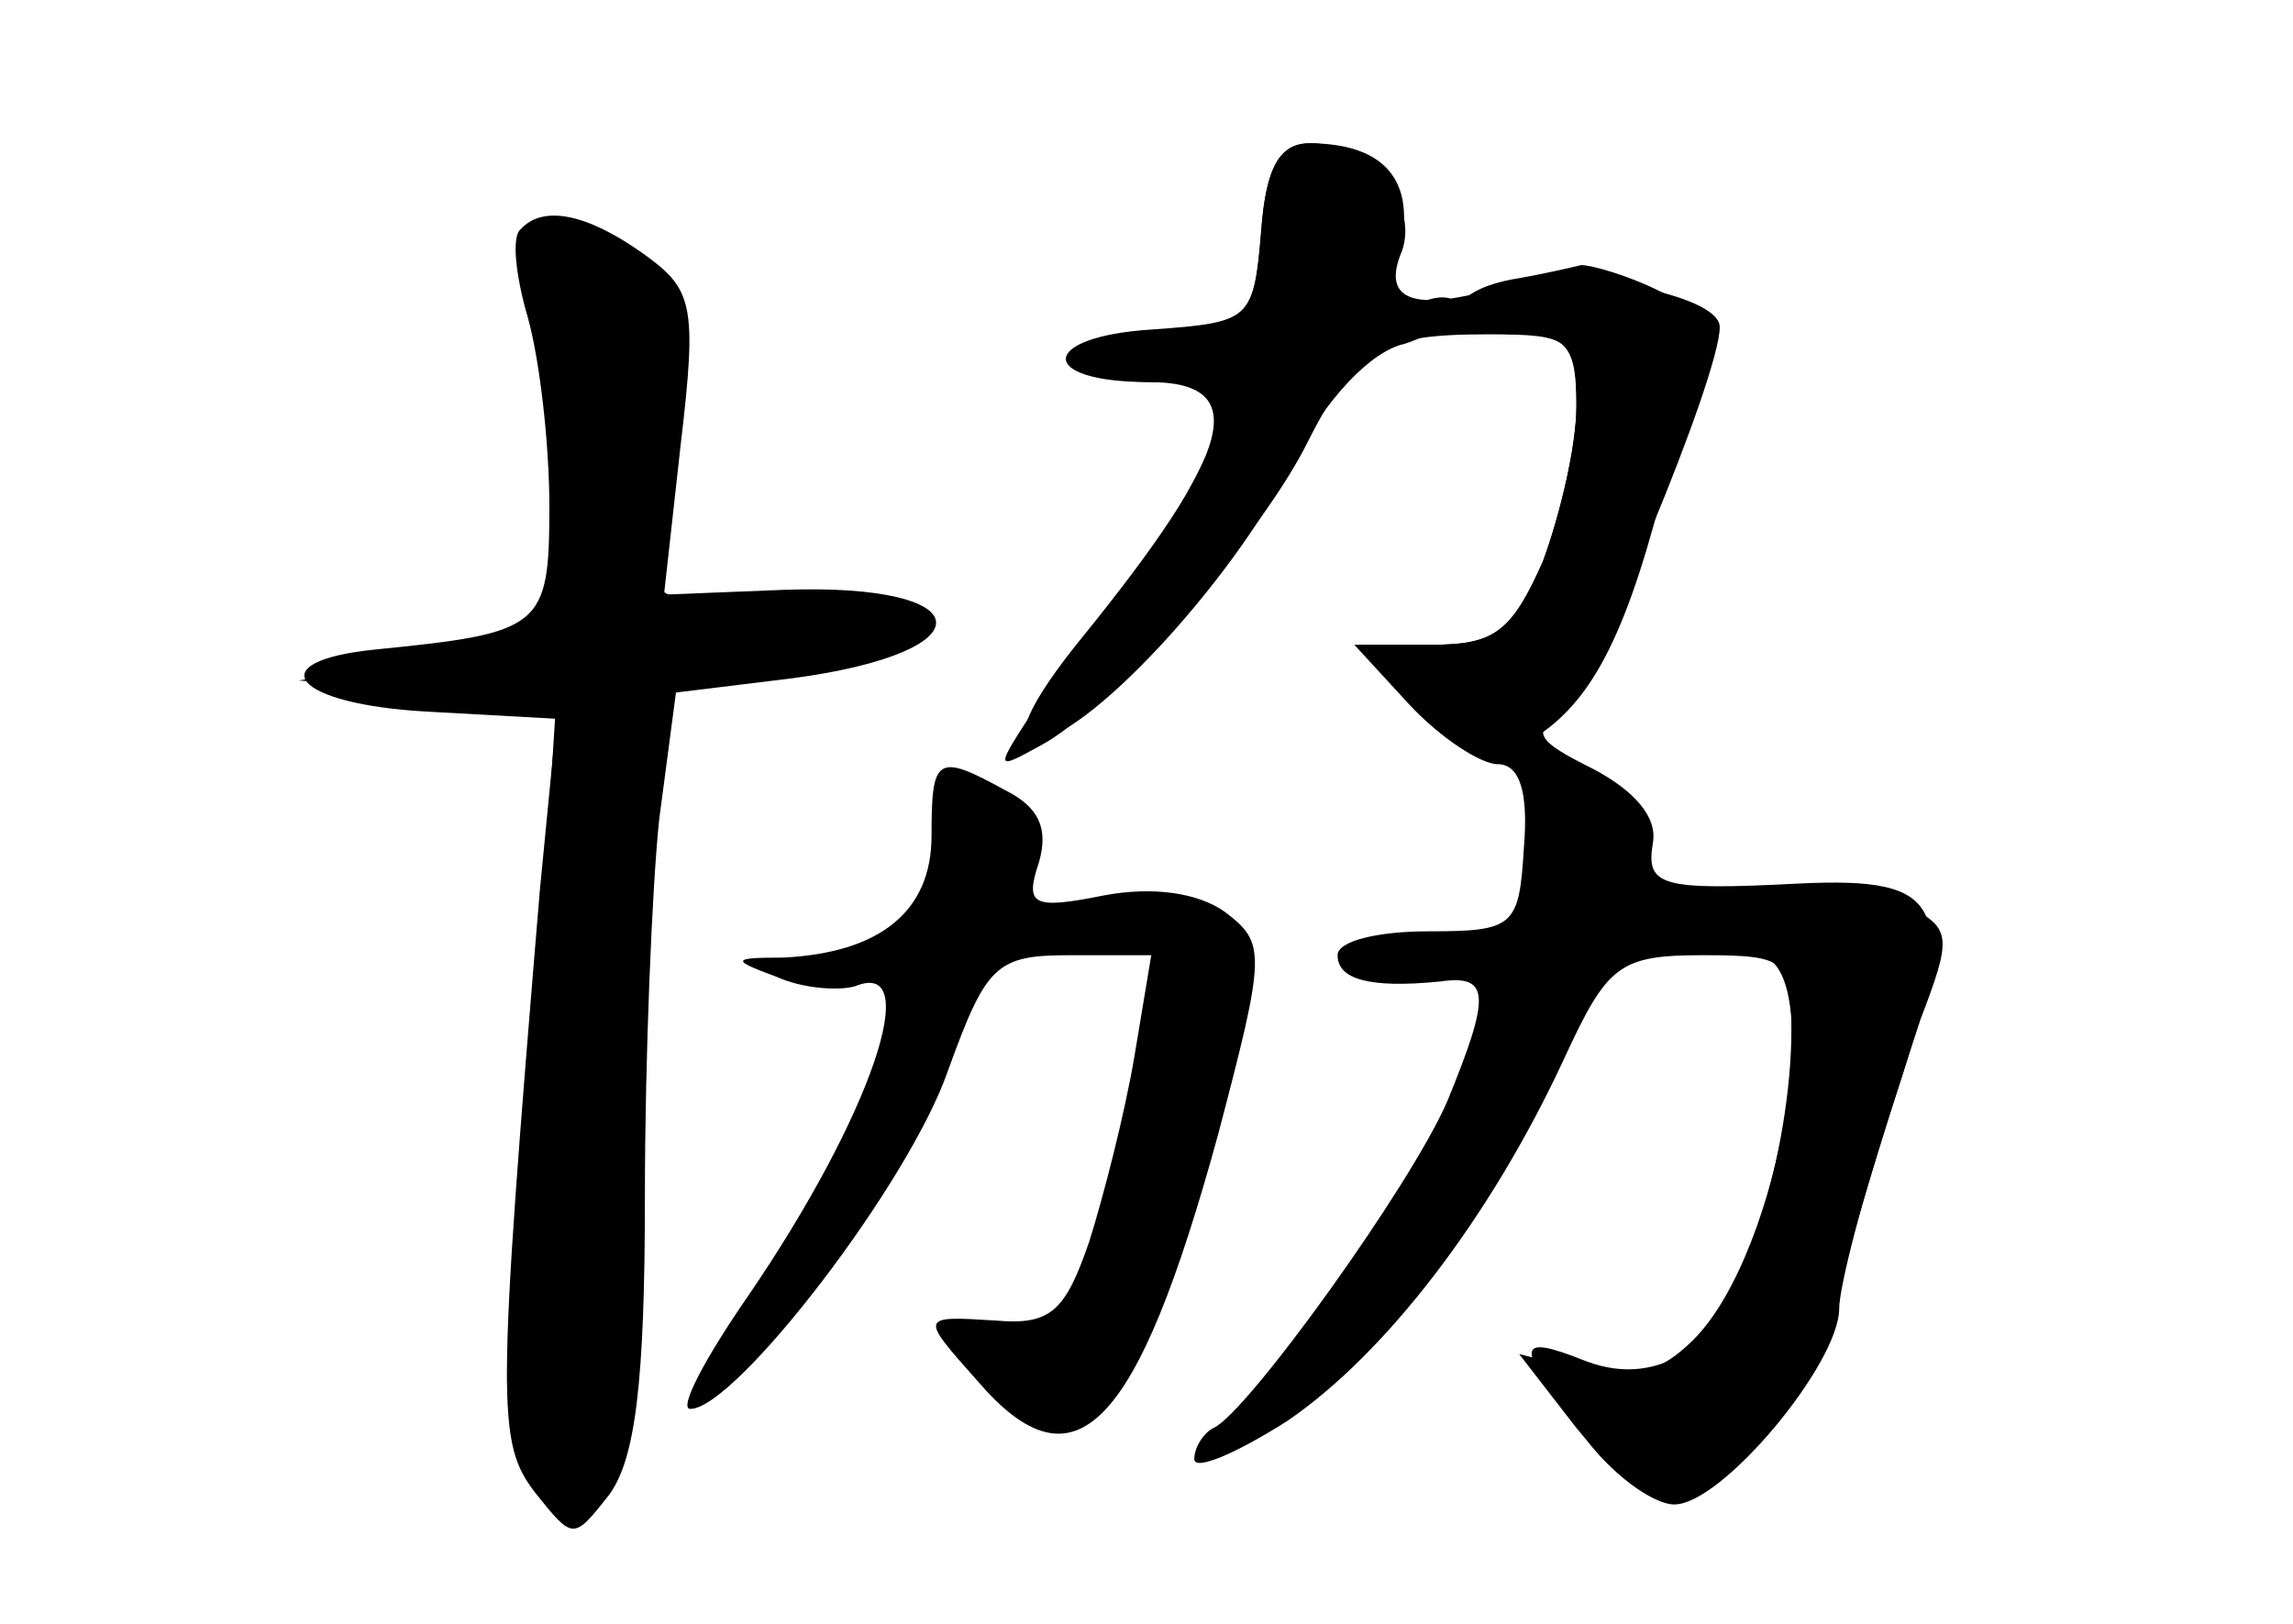 <?xml version="1.0" standalone="no"?>
<!DOCTYPE svg PUBLIC "-//W3C//DTD SVG 20010904//EN"
 "http://www.w3.org/TR/2001/REC-SVG-20010904/DTD/svg10.dtd">
<svg version="1.0" xmlns="http://www.w3.org/2000/svg"
 width="96pt" height="68pt" viewBox="0 0 96 68"
 preserveAspectRatio="xMidYMid meet">
<g transform="translate(0,68) scale(0.1,-0.1)" fill="#000000" stroke="none">
<g id="part-0" class="char-part">
  <path d="M528 583 c-3 -36 -5 -38 -40 -41 -48 -4 -50 -22 -3 -22 l35 0 -19
-39 c-11 -21 -26 -45 -34 -52 -7 -8 -22 -27 -32 -43 -19 -29 -19 -29 1 -18 28
15 89 84 110 124 21 42 31 48 77 48 35 0 37 -2 37 -30 0 -17 -7 -46 -14 -65
-13 -30 -20 -35 -47 -35 l-32 0 23 -25 c13 -14 30 -25 37 -25 9 0 13 -11 11
-35 -2 -33 -4 -35 -40 -35 -21 0 -38 -4 -38 -10 0 -10 13 -14 43 -11 21 3 21
-6 3 -50 -15 -35 -84 -131 -98 -137 -4 -2 -8 -8 -8 -13 0 -5 17 2 39 16 41 28
85 85 116 152 18 39 23 43 58 43 35 0 37 -2 37 -31 0 -51 -21 -119 -42 -134
-14 -9 -28 -11 -44 -5 -30 12 -30 7 -2 -30 12 -17 30 -30 39 -30 20 0 69 59
69 82 0 9 10 48 23 87 27 82 22 94 -40 91 -58 -3 -64 -1 -61 17 2 11 -8 22
-25 31 -24 12 -26 15 -13 25 12 10 66 139 66 160 0 14 -62 25 -91 17 -37 -11
-51 -6 -42 15 7 20 -14 45 -38 45 -13 0 -19 -9 -21 -37z"/>
  <path d="M218 584 c-4 -3 -2 -20 3 -37 5 -18 9 -53 9 -79 0 -51 -3 -53 -73
-60 -49 -5 -34 -23 22 -26 l54 -3 -7 -72 c-18 -216 -18 -231 -2 -252 16 -20
16 -20 31 -1 11 15 15 47 15 125 0 58 3 130 6 158 l7 53 49 6 c82 11 79 40 -4
37 l-50 -2 7 63 c7 59 5 65 -16 80 -24 17 -42 20 -51 10z"/>
  <path d="M390 330 c0 -32 -22 -49 -62 -51 -22 0 -22 -1 -3 -8 11 -5 26 -6 33
-4 29 12 7 -54 -45 -130 -18 -26 -29 -47 -24 -47 19 0 92 95 108 142 16 44 20
48 51 48 l34 0 -7 -42 c-4 -24 -13 -59 -19 -78 -10 -29 -16 -35 -39 -33 -32 2
-32 2 -8 -25 41 -48 67 -21 101 103 20 76 20 80 3 93 -11 8 -30 11 -51 7 -30
-6 -33 -4 -27 14 4 14 0 23 -14 30 -29 16 -31 14 -31 -19z"/>
</g>
<g id="part-1" class="char-part">
  <path d="M227 543 c4 -21 8 -58 8 -83 l0 -45 -55 -10 -55 -10 54 -3 54 -3 -7
-112 c-3 -62 -9 -130 -12 -152 -4 -28 -1 -46 10 -60 16 -20 16 -20 31 -1 12
16 15 52 15 172 0 164 0 164 55 164 31 0 55 10 55 22 0 6 -22 8 -52 6 -31 -2
-52 1 -52 7 15 116 14 124 -5 135 -40 21 -53 13 -44 -27z"/>
</g>
<g id="part-2" class="char-part">
  <path d="M528 583 c-3 -37 -4 -38 -46 -41 -47 -3 -48 -22 -1 -22 43 0 36 -28
-28 -107 -22 -27 -29 -43 -20 -43 21 0 82 65 108 116 14 27 33 47 47 50 12 4
22 10 22 15 0 5 -7 6 -16 2 -12 -4 -14 0 -8 22 7 29 -6 45 -38 45 -12 0 -18
-10 -20 -37z"/>
</g>
<g id="part-3" class="char-part">
  <path d="M633 563 c-31 -6 -29 -23 2 -23 21 0 25 -5 25 -30 0 -17 -7 -46 -14
-65 -13 -29 -20 -35 -46 -35 l-31 0 24 -26 c21 -22 28 -24 46 -15 25 14 40 40
56 101 7 25 16 52 19 61 5 11 -1 19 -19 27 -14 7 -29 11 -33 11 -4 -1 -17 -4
-29 -6z"/>
</g>
<g id="part-4" class="char-part">
  <path d="M727 303 c-12 -11 -8 -23 8 -23 31 0 11 -124 -26 -161 -14 -14 -26
-17 -46 -13 l-27 7 24 -31 c14 -17 31 -31 38 -31 25 -2 60 46 76 105 9 32 23
76 30 97 13 34 13 38 -4 47 -21 11 -63 13 -73 3z"/>
</g>
</g>
</svg>